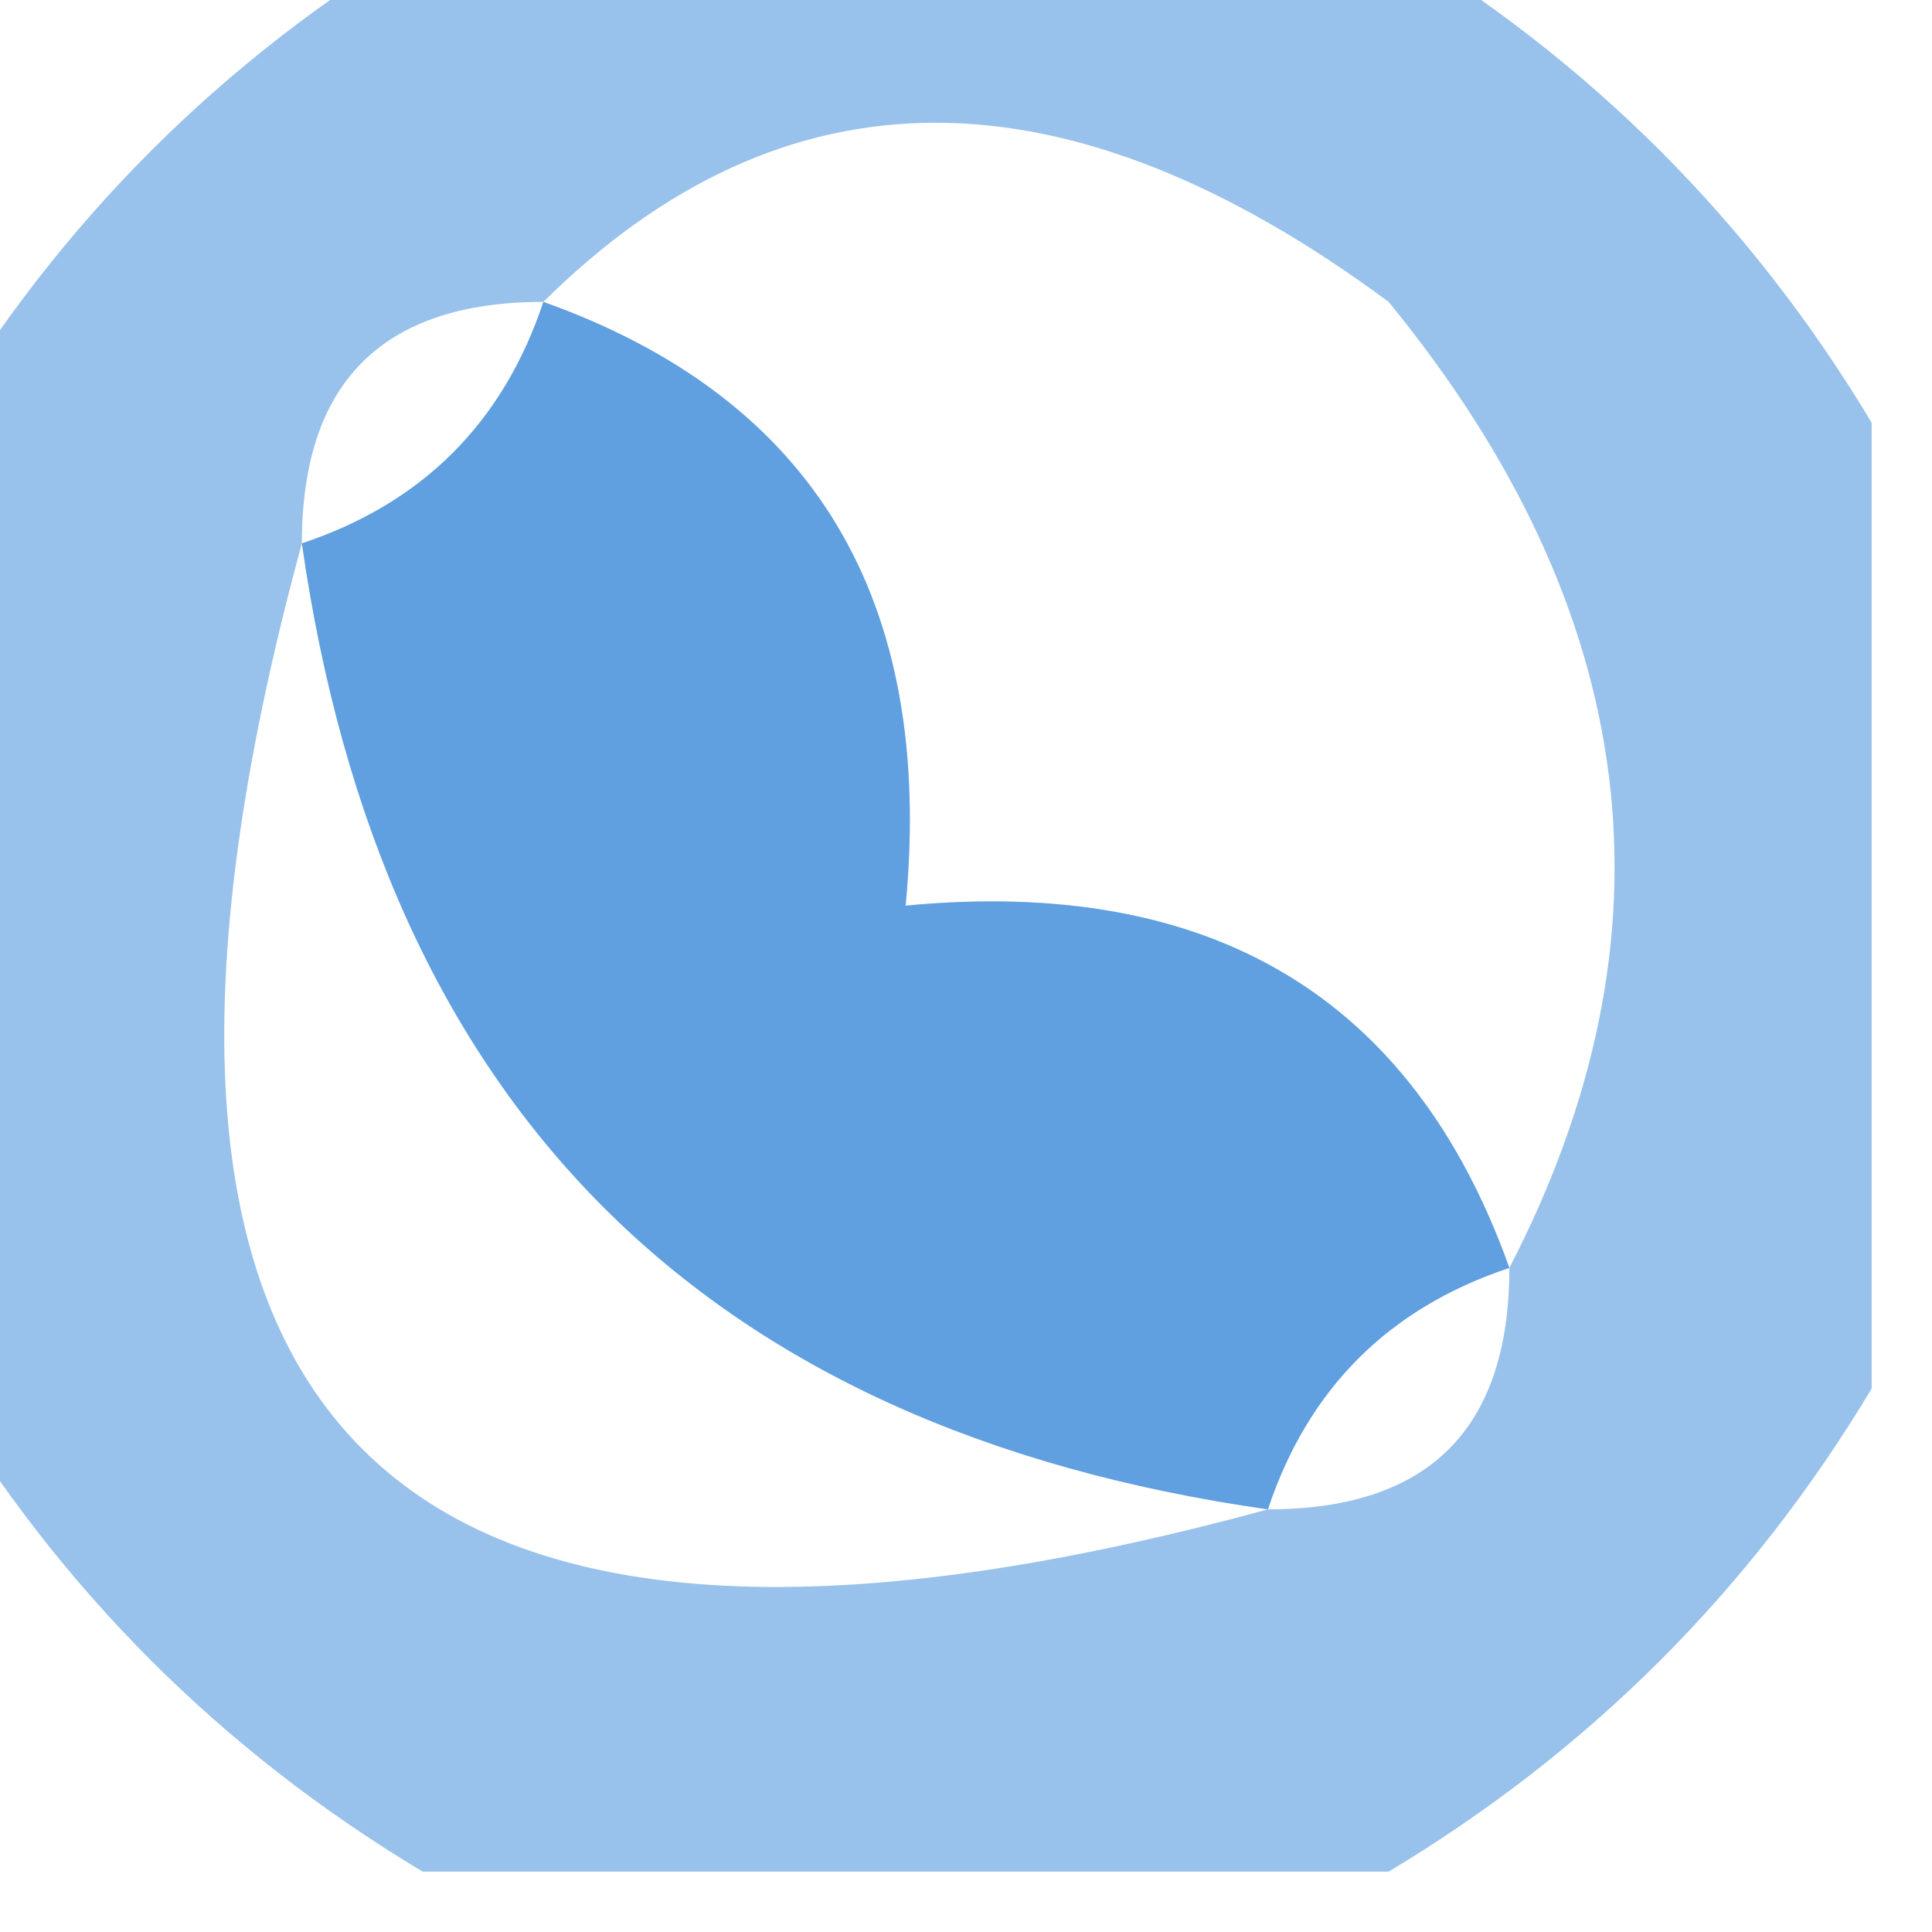 <?xml version="1.0" encoding="UTF-8"?>
<!DOCTYPE svg PUBLIC "-//W3C//DTD SVG 1.1//EN" "http://www.w3.org/Graphics/SVG/1.1/DTD/svg11.dtd">
<svg xmlns="http://www.w3.org/2000/svg" version="1.1" width="16px" height="16px" style="shape-rendering:geometricPrecision; text-rendering:geometricPrecision; image-rendering:optimizeQuality; fill-rule:evenodd; clip-rule:evenodd" xmlns:xlink="http://www.w3.org/1999/xlink">
<g><path style="opacity:0.446" fill="#1976d2" d="M 3.5,-0.5 C 6.167,-0.5 8.833,-0.5 11.5,-0.5C 13.167,0.5 14.5,1.833 15.5,3.5C 15.5,6.167 15.5,8.833 15.5,11.5C 14.5,13.167 13.167,14.5 11.5,15.5C 8.833,15.5 6.167,15.5 3.5,15.5C 1.833,14.5 0.5,13.167 -0.5,11.5C -0.5,8.833 -0.5,6.167 -0.5,3.5C 0.5,1.833 1.833,0.5 3.5,-0.5 Z M 12.5,10.5 C 11.7,8.259 10.034,7.259 7.5,7.5C 7.741,4.966 6.741,3.3 4.5,2.5C 6.496,0.522 8.829,0.522 11.5,2.5C 13.599,5.066 13.932,7.733 12.5,10.5 Z M 4.5,2.5 C 4.167,3.5 3.5,4.167 2.5,4.5C 2.5,3.167 3.167,2.5 4.5,2.5 Z M 2.5,4.5 C 3.167,9.167 5.833,11.833 10.5,12.5C 3.167,14.5 0.5,11.833 2.5,4.5 Z M 12.5,10.5 C 12.5,11.833 11.833,12.5 10.5,12.5C 10.833,11.5 11.5,10.833 12.5,10.5 Z"/></g>
<g><path style="opacity:0.445" fill="#1976d2" d="M 4.5,2.5 C 6.741,3.3 7.741,4.966 7.5,7.5C 10.034,7.259 11.7,8.259 12.5,10.5C 11.5,10.833 10.833,11.5 10.5,12.5C 5.833,11.833 3.167,9.167 2.5,4.5C 3.5,4.167 4.167,3.5 4.5,2.5 Z"/></g>
</svg>
